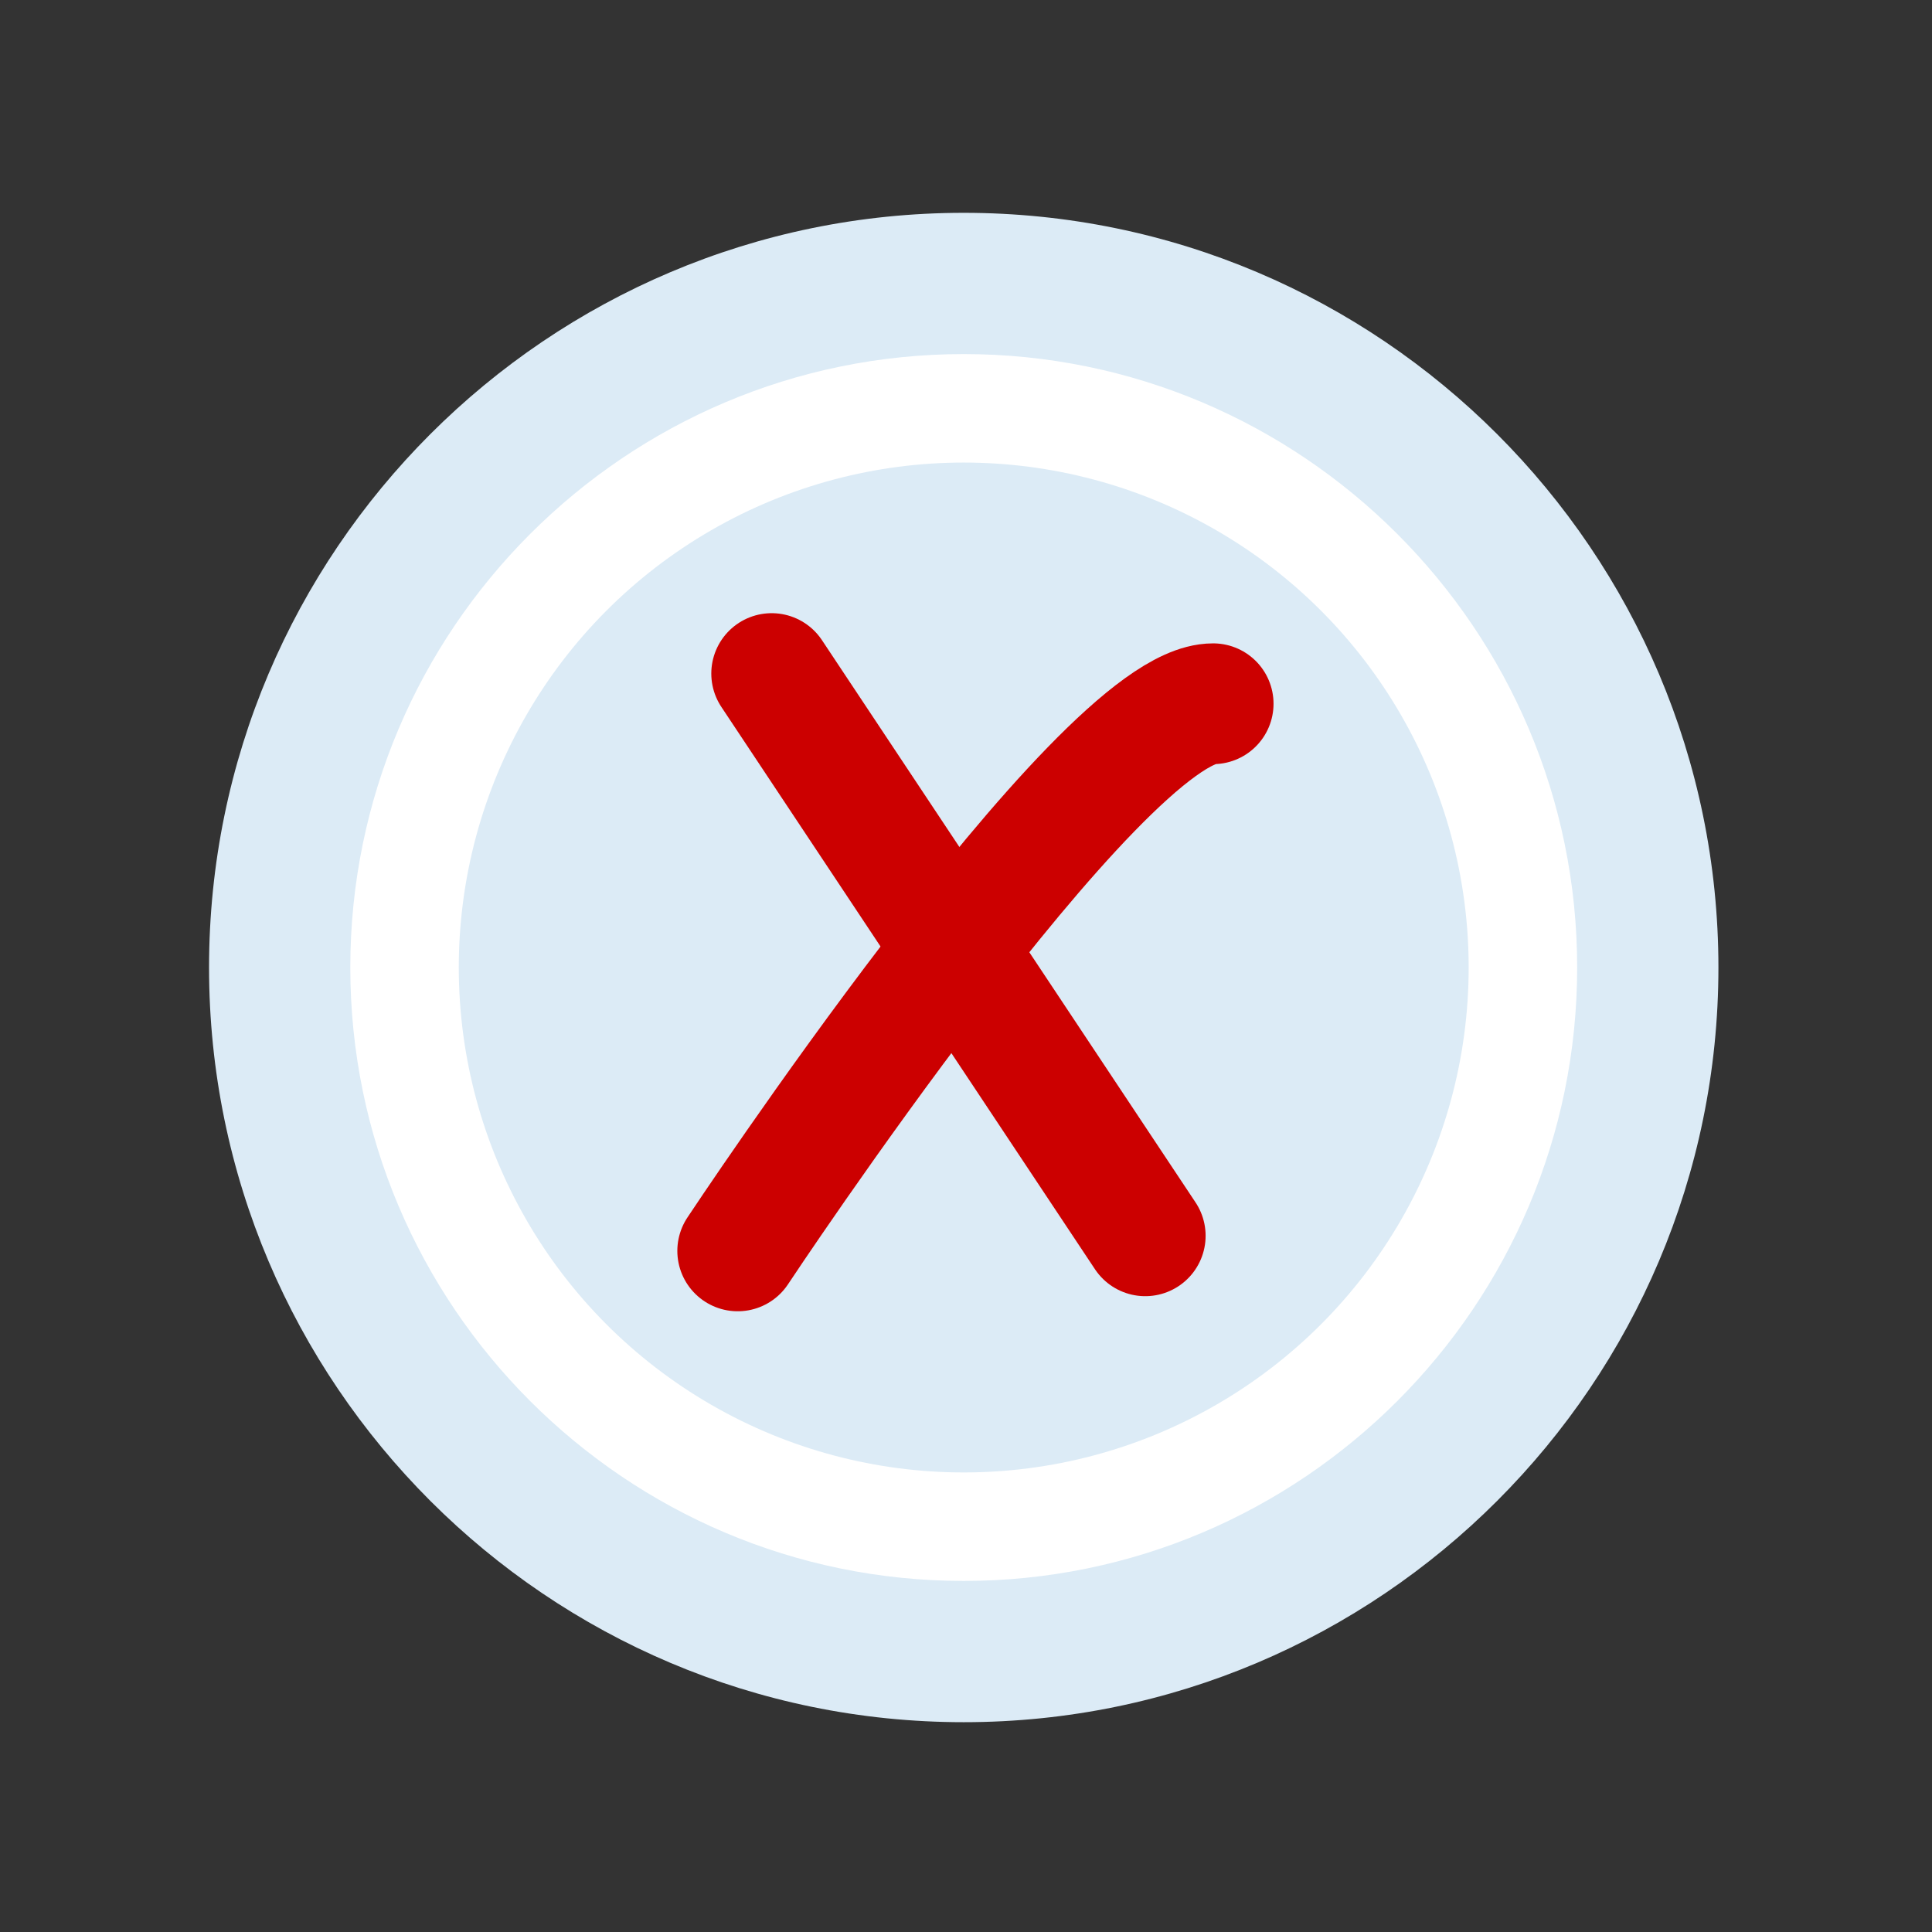 <?xml version="1.0" encoding="utf-8"?>
<!-- Generator: Adobe Illustrator 16.0.3, SVG Export Plug-In . SVG Version: 6.00 Build 0)  -->
<!DOCTYPE svg PUBLIC "-//W3C//DTD SVG 1.1//EN" "http://www.w3.org/Graphics/SVG/1.1/DTD/svg11.dtd">
<svg version="1.1" id="Layer_1" xmlns="http://www.w3.org/2000/svg" xmlns:xlink="http://www.w3.org/1999/xlink" x="0px" y="0px"
	 width="512px" height="512px" viewBox="0 0 512 512" enable-background="new 0 0 512 512" xml:space="preserve">
<rect x="0" y="0" width="512" height="512" fill="#333333" stroke="none"/>
<g>
	<path fill="#FFFFFF" d="M436.683,256.398c0,100.117-81.165,181.282-181.286,181.282c-100.117,0-181.28-81.165-181.28-181.282
		c0-100.118,81.163-181.281,181.28-181.281C355.518,75.118,436.683,156.281,436.683,256.398z"/>
	<path fill="#DCEBF6" d="M255.396,456.398c-110.28,0-199.997-89.721-199.997-200S145.117,56.401,255.396,56.401
		c110.283,0,200.003,89.717,200.003,199.998S365.68,456.398,255.396,456.398z M255.396,93.835
		c-89.639,0-162.563,72.925-162.563,162.563c0,89.641,72.924,162.566,162.563,162.566c89.645,0,162.569-72.926,162.569-162.566
		C417.966,166.76,345.041,93.835,255.396,93.835z"/>
</g>
<circle fill="#DCEBF6" cx="255.397" cy="256.398" r="133.815"/>
<path fill="none" stroke="#CC0000" stroke-width="32" stroke-linecap="round" stroke-miterlimit="10" d="M195.5,331.5
	c0,0,96-145,126-145"/>
<line fill="none" stroke="#CC0000" stroke-width="32" stroke-linecap="round" stroke-miterlimit="10" x1="204.5" y1="178.5" x2="303.5" y2="327.5"/>
</svg>
